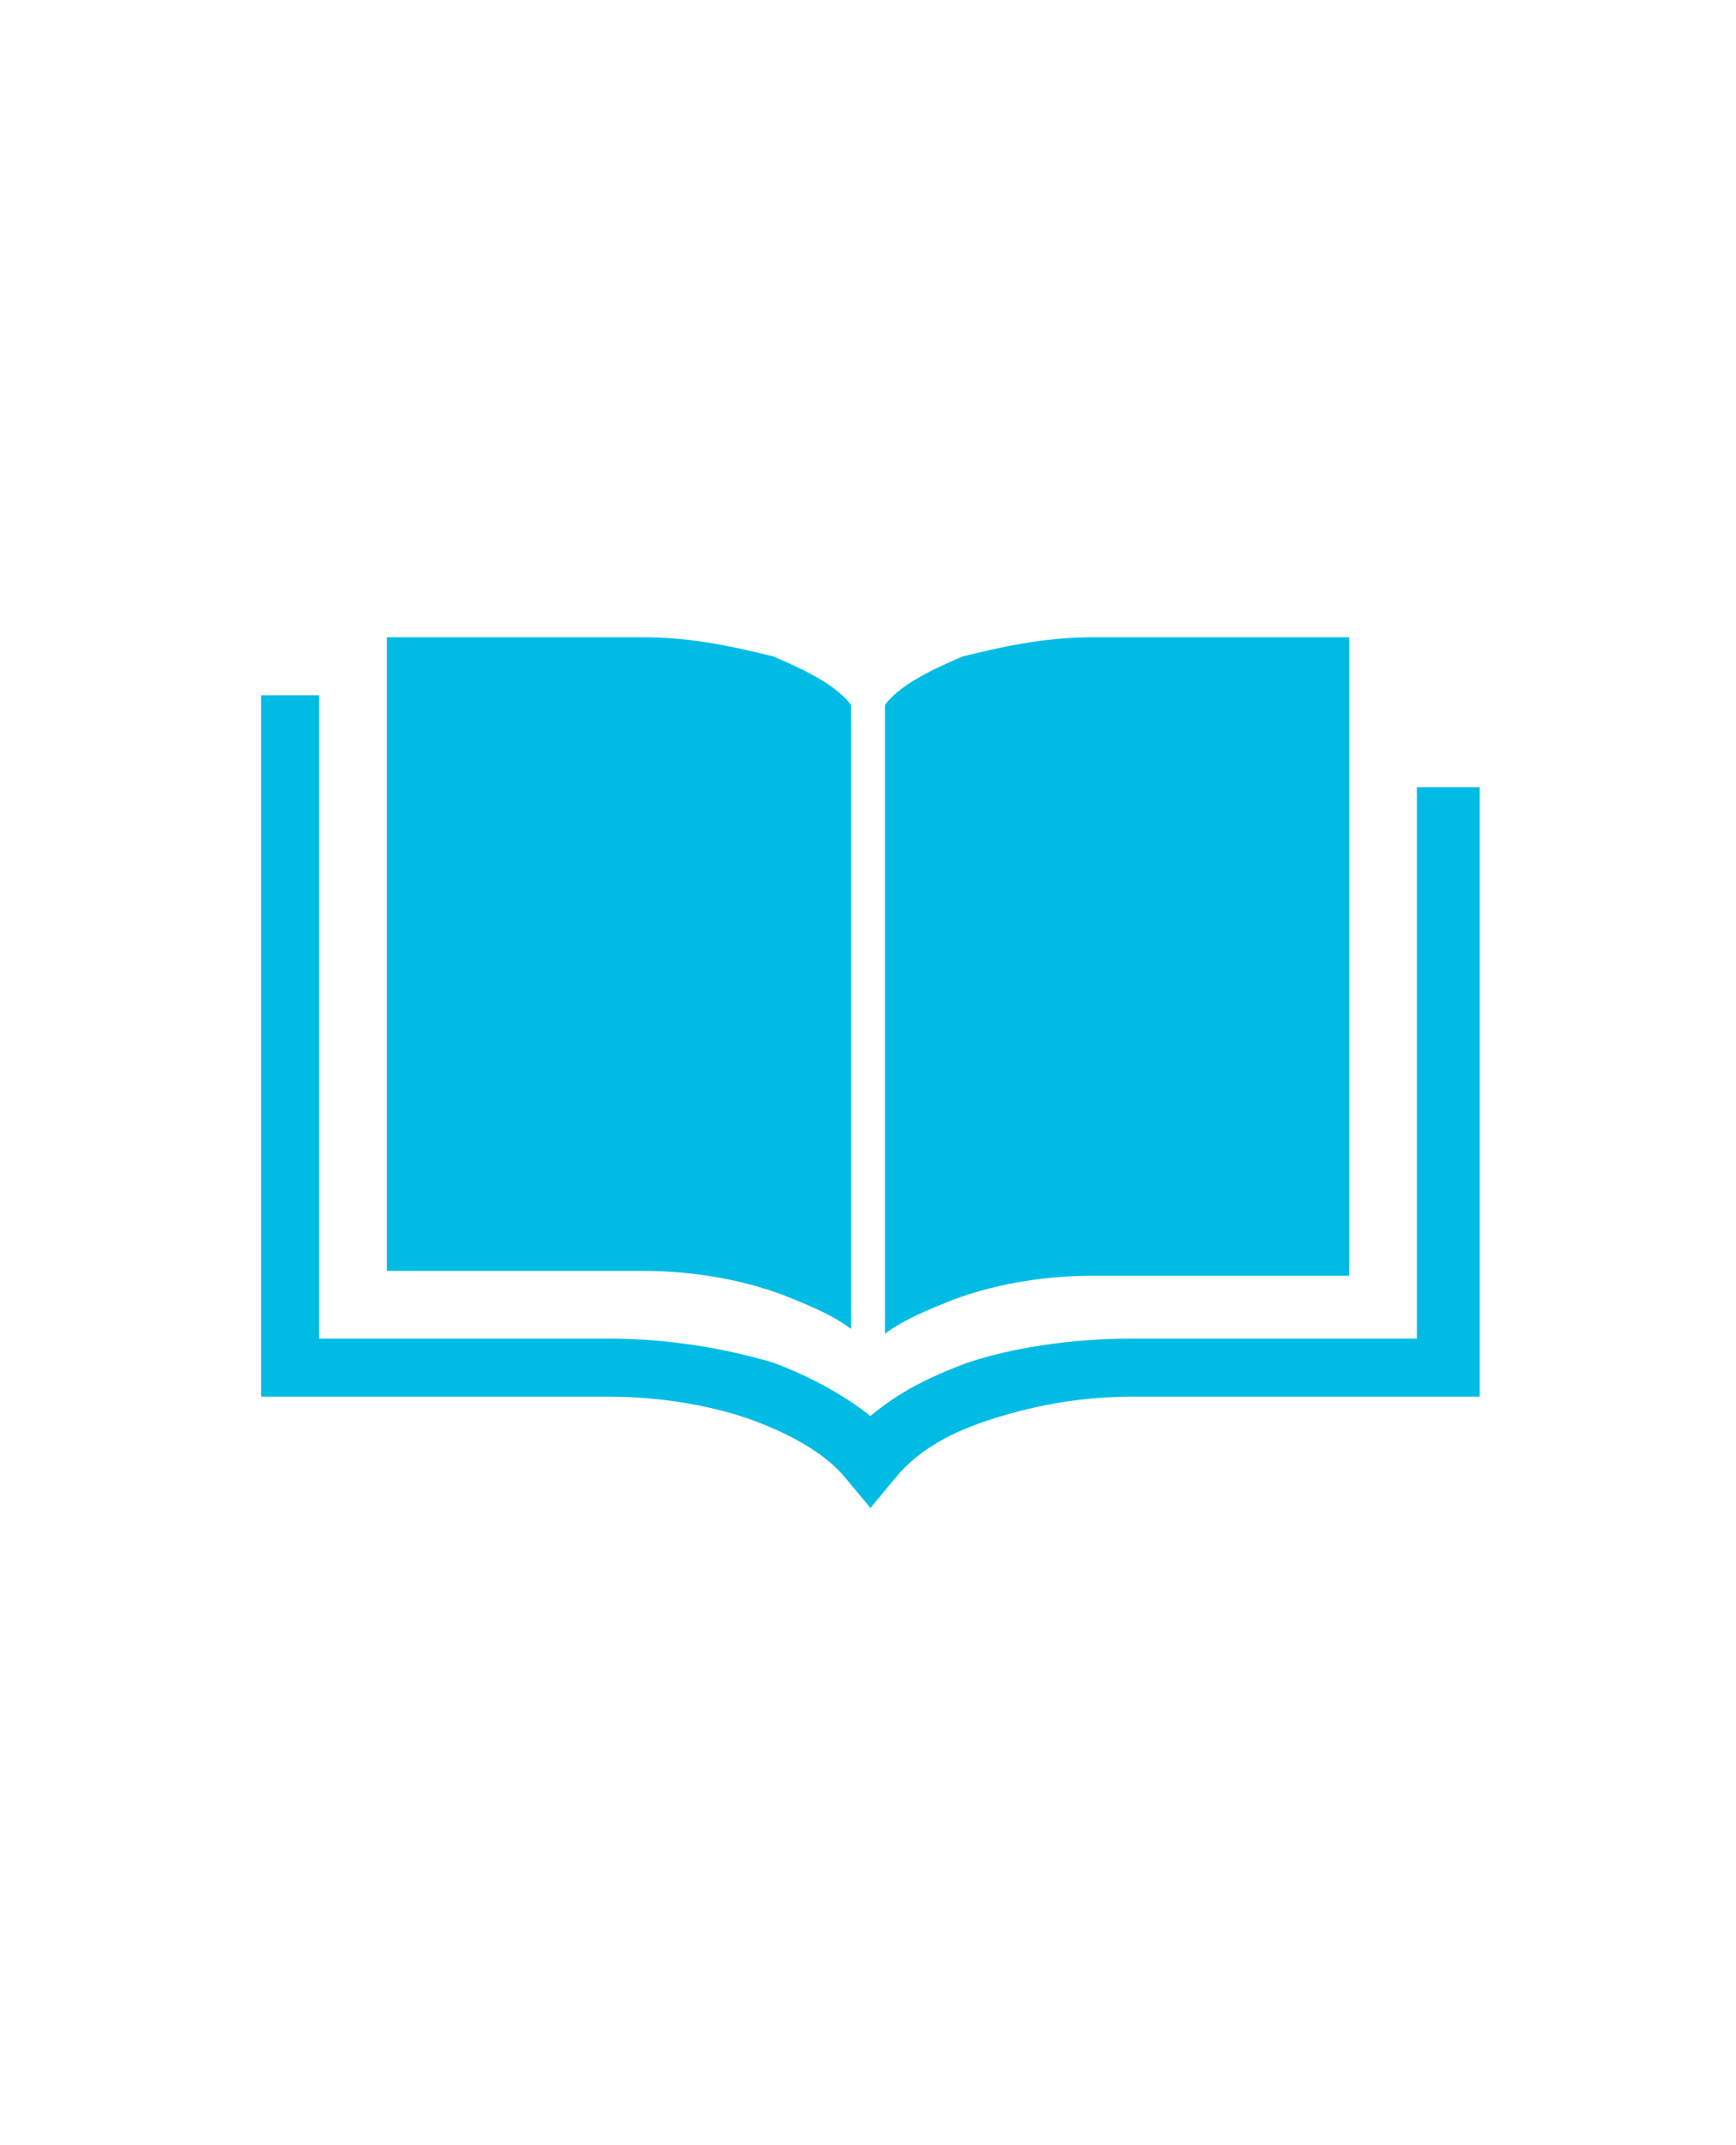 <?xml version="1.0" encoding="utf-8"?>
<!-- Generator: Adobe Illustrator 19.1.1, SVG Export Plug-In . SVG Version: 6.00 Build 0) -->
<svg version="1.1" xmlns="http://www.w3.org/2000/svg" xmlns:xlink="http://www.w3.org/1999/xlink" x="0px" y="0px" width="34px" height="42px" viewBox="0 0 35.9 36" style="enable-background:new 0 0 35.9 36;" xml:space="preserve">
	<style type="text/css">
		.st0{display:none;}
		.st1{display:inline;fill:#fff;}
		.st2{display:inline;fill:#fd7125;}
		.st3{display:inline;}
		.st4{fill:#f02358;}
		.st5{fill:#65c2b3;}
		.st6{fill:#6d39cd;}
		.st7{fill:#334d9f;}
		.st8{fill:#fff;}
		.st9{fill-rule:evenodd;clip-rule:evenodd;fill:#00bce4;}
	</style>
	<defs>
		<filter id="dropshadow" height="125%">
			<feGaussianBlur in="SourceAlpha" stdDeviation="1"/>
			<feOffset dx="0" dy="3" result="offsetblur"/>
			<feComponentTransfer>
				<feFuncA type="linear" slope="0.5"/>
			</feComponentTransfer>
			<feMerge>
				<feMergeNode/>
				<feMergeNode in="SourceGraphic"/>
			</feMerge>
		</filter>
	</defs>
	<g id="Layer_2">
		<g class="st0">
			<circle class="st1" cx="17.9" cy="18" r="17.5"/>
			<polygon class="st2" points="17.9,9.3 20.8,15 27.1,15.9 22.5,20.4 23.6,26.7 17.9,23.7 12.3,26.7 13.4,20.4 8.8,15.9 15.1,15"/>
		</g>
	</g>
	<g id="_x31_00_icons">
		<g class="st0">
			<circle class="st1" cx="18" cy="18" r="17.5"/>
			<g class="st3">
				<path class="st4" d="M19.1,12.9c0-0.4-0.4-0.8-0.8-0.8H16c0-1.7-1.4-3.1-3.1-3.1c-1.7,0-3.1,1.4-3.1,3.1H7.4 c-0.4,0-0.8,0.4-0.8,0.8L6.2,26.2C6.2,26.6,6.5,27,7,27h11.7c0.4,0,0.8-0.4,0.8-0.8L19.1,12.9z M10.5,12.1c0-1.3,1.1-2.3,2.3-2.3 c1.3,0,2.3,1.1,2.3,2.3H10.5z"/>
				<path class="st4" d="M28.8,17H28l1.7-1.9l-0.4-0.4L27.3,17h-6.7c-0.1,0-0.2,0-0.2,0.1c-0.1,0.1-0.1,0.2,0,0.3l3.6,4 c0.2,0.2,0.3,0.5,0.3,0.8v3.7l-1.6,0.5c0,0-0.1,0.1-0.1,0.1c0,0,0,0.1,0,0.1c0,0,0.1,0.1,0.1,0.1h3.5c0.1,0,0.1,0,0.2-0.1 c0-0.1,0-0.2-0.1-0.2l-1.6-0.5v-3.7c0-0.3,0.1-0.6,0.3-0.8l3-3.3l0.7-0.7c0.1-0.1,0.1-0.2,0-0.3C28.9,17,28.8,17,28.8,17z M27.7,18.1c-0.1,0-1.3,0-3,0c-1.7,0-2.9,0-3,0L21,17.4h7.4L27.7,18.1z"/>
			</g>
		</g>
		<g class="st0">
			<circle class="st1" cx="18" cy="18" r="17.5"/>
			<g class="st3">
				<g>
					<path class="st5" d="M18,11.1C18,11.1,18,11.1,18,11.1c-0.1,0-0.1,0-0.2,0l-8.3,5.6c0,0-0.1,0.1-0.1,0.1v10.3 c0,0.1,0.1,0.2,0.2,0.2h16.6c0.1,0,0.2-0.1,0.2-0.2V16.8c0-0.1,0-0.1-0.1-0.1L18,11.1z M22.5,22.1h-3v3h-3.2v-3h-3v-3.2h3v-3 h3.2v3h3V22.1z"/>
				</g>
				<g>
					<path class="st5" d="M28.3,15.6l-3.2-2.2v-2.3c0-0.1-0.1-0.2-0.2-0.2h-2.6c-0.1,0-0.2,0.1-0.2,0.2v0.3L18,8.7c0,0-0.1,0-0.1,0 c0,0-0.1,0-0.1,0L7.6,15.6c0,0-0.1,0.1-0.1,0.1V17c0,0.1,0,0.1,0.1,0.1c0,0,0,0,0.1,0c0,0,0.1,0,0.1,0L18,10.3l10.2,6.8 c0,0,0.1,0,0.1,0c0,0,0.1,0,0.1,0c0.1,0,0.1-0.1,0.1-0.1v-1.3C28.4,15.7,28.3,15.6,28.3,15.6z"/>
				</g>
			</g>
		</g>
		<g class="st0">
			<circle class="st1" cx="18" cy="18" r="17.5"/>
			<g class="st3">
				<path class="st6" d="M27.2,12.1h-1c-0.2,0-0.4,0.2-0.4,0.4v-2c0-0.8-0.7-1.5-1.5-1.5H11.7c-0.8,0-1.5,0.7-1.5,1.5v2 c0-0.2-0.2-0.4-0.4-0.4h-1c-0.2,0-0.4,0.2-0.4,0.4v3.3c0,0.2,0.2,0.4,0.4,0.4h1c0.2,0,0.4-0.2,0.4-0.4v8.7c0,0.4,0.2,0.8,0.5,1.1 v1.1c0,0.2,0.1,0.3,0.3,0.3h2.3c0.2,0,0.3-0.1,0.3-0.3V26h8.6v0.7c0,0.2,0.1,0.3,0.3,0.3h2.3c0.2,0,0.3-0.1,0.3-0.3v-1.1 c0.3-0.3,0.5-0.7,0.5-1.1v-8.7c0,0.2,0.2,0.4,0.4,0.4h1c0.2,0,0.4-0.2,0.4-0.4v-3.3C27.6,12.2,27.4,12.1,27.2,12.1z M11.1,11.2 c0-0.4,0.3-0.7,0.7-0.7h12.4c0.4,0,0.7,0.3,0.7,0.7v6.7c0,0.9-0.7,1.6-1.5,1.6H12.6c-0.8,0-1.5-0.7-1.5-1.6V11.2z M13.9,23.5 c0,0.1-0.1,0.2-0.2,0.2h-2.9c-0.1,0-0.2-0.1-0.2-0.2v-0.8c0-0.1,0.1-0.2,0.2-0.2h2.9c0.1,0,0.2,0.1,0.2,0.2V23.5z M25.3,23.5 c0,0.1-0.1,0.2-0.2,0.2h-2.9c-0.1,0-0.2-0.1-0.2-0.2v-0.8c0-0.1,0.1-0.2,0.2-0.2h2.9c0.1,0,0.2,0.1,0.2,0.2V23.5z"/>
			</g>
		</g>
		<g class="st0">
			<circle class="st1" cx="18" cy="18" r="17.5"/>
			<g class="st3">
				<g>
					<path class="st7" d="M17,21.7v-3h2.1v3H17z M28.6,18.7l-1.9,1.9h-7.1v1.6h-3.1v-1.6H8.6l-1.3-1.3v7.2L7.8,27h20.3l0.5-0.5V18.7z M6.9,18.1v-5.5l0.6-0.6H14c0,0,0-0.1,0-0.1V9.7C14,9.3,14.4,9,14.8,9h6.4c0.4,0,0.7,0.3,0.7,0.7v2.1c0,0,0,0.1,0,0.1h6.5 l0.6,0.6v4.9l-2.6,2.3h-6.9v-1.6h-3.2v1.6H8.8L6.9,18.1z M15.3,11.8c0,0,0,0.1,0,0.1h5.3c0,0,0-0.1,0-0.1v-1.2 c0-0.1-0.1-0.2-0.2-0.2h-4.9c-0.1,0-0.2,0.1-0.2,0.2V11.8z"/>
				</g>
			</g>
		</g>
		<g>
			<circle class="st8" cx="18" cy="18" r="17.5" filter="url(#dropshadow)"/>
			<g>
				<path class="st9" d="M17.6,10.4v12.9c-0.4-0.3-0.9-0.5-1.4-0.7c-0.8-0.3-1.8-0.5-2.9-0.5H8V10.3V9h5.3c1,0,1.9,0.2,2.7,0.4 C16.7,9.7,17.3,10,17.6,10.4L17.6,10.4z M29.3,12.1v11.4h-5.9c-1.3,0-2.5,0.2-3.4,0.5c-0.8,0.3-1.4,0.6-2,1.1 c-0.5-0.4-1.2-0.8-2-1.1c-1-0.3-2.2-0.5-3.4-0.5H6.6V12.1v-1.9H5.4v1.9v12v0.6H6h6.6c1.1,0,2.2,0.2,3,0.5 c0.8,0.3,1.5,0.7,1.9,1.2L18,27l0.5-0.6c0.4-0.5,1-0.9,1.9-1.2c0.9-0.3,1.9-0.5,3-0.5h6.6h0.6v-0.6v-12H29.3z M27.9,10.3v11.9 h-5.3c-1.1,0-2.1,0.2-2.9,0.5c-0.5,0.2-1,0.4-1.4,0.7V10.4c0.3-0.4,0.9-0.7,1.6-1C20.7,9.2,21.6,9,22.6,9h5.3V10.3z"/>
			</g>
		</g>
	</g>
</svg>
